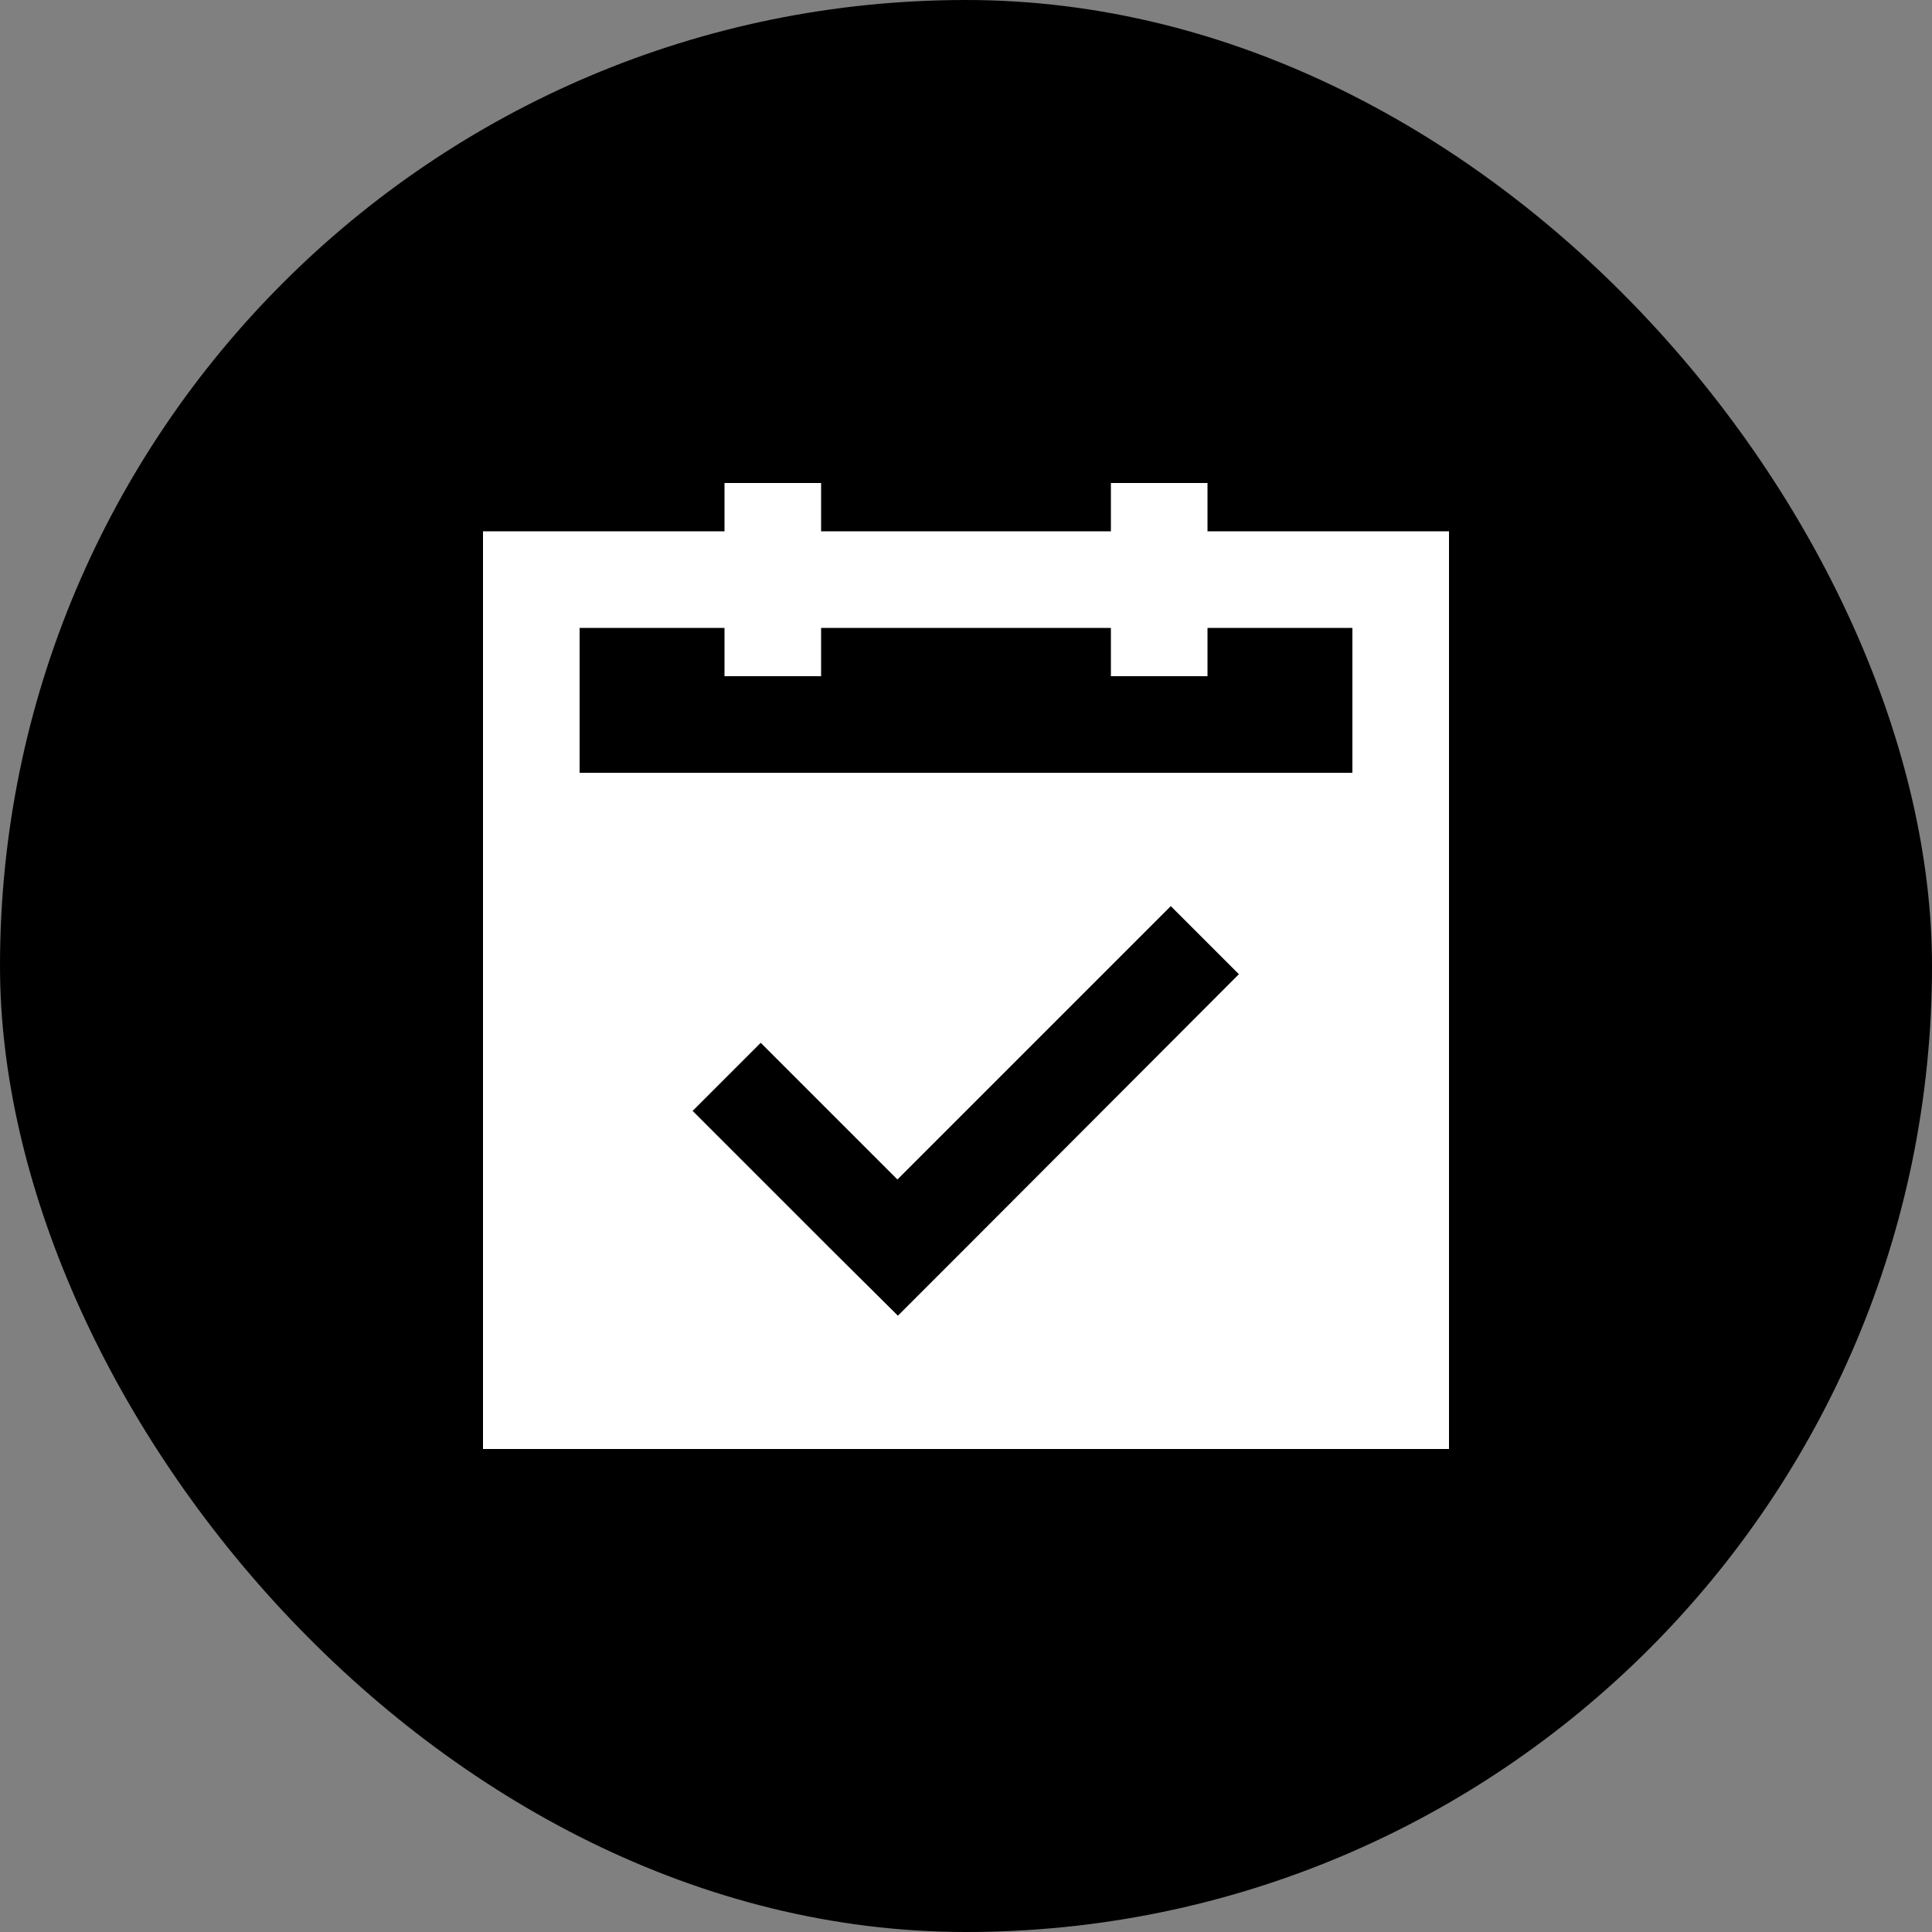 <svg width="40" height="40" viewBox="0 0 40 40" fill="none" xmlns="http://www.w3.org/2000/svg">
<rect x="0" y="0" width="40" height="40" fill="#808080" stroke="none"/>
<rect width="40" height="40" rx="20" fill="black"/>
<g clip-path="url(#clip0_59_77)">
<path d="M25 11V10H23V11H17V10H15V11H10V30H30V11H25ZM20 25.83L18.59 27.24L17.17 25.83L14.34 23L15.75 21.59L18.58 24.42L24.24 18.76L25.65 20.17L20 25.83ZM12 16V13H15V14H17V13H23V14H25V13H28V16H12Z" fill="white"/>
</g>
<defs>
<clipPath id="clip0_59_77">
<rect width="20" height="20" fill="white" transform="translate(10 10)"/>
</clipPath>
</defs>
</svg>
